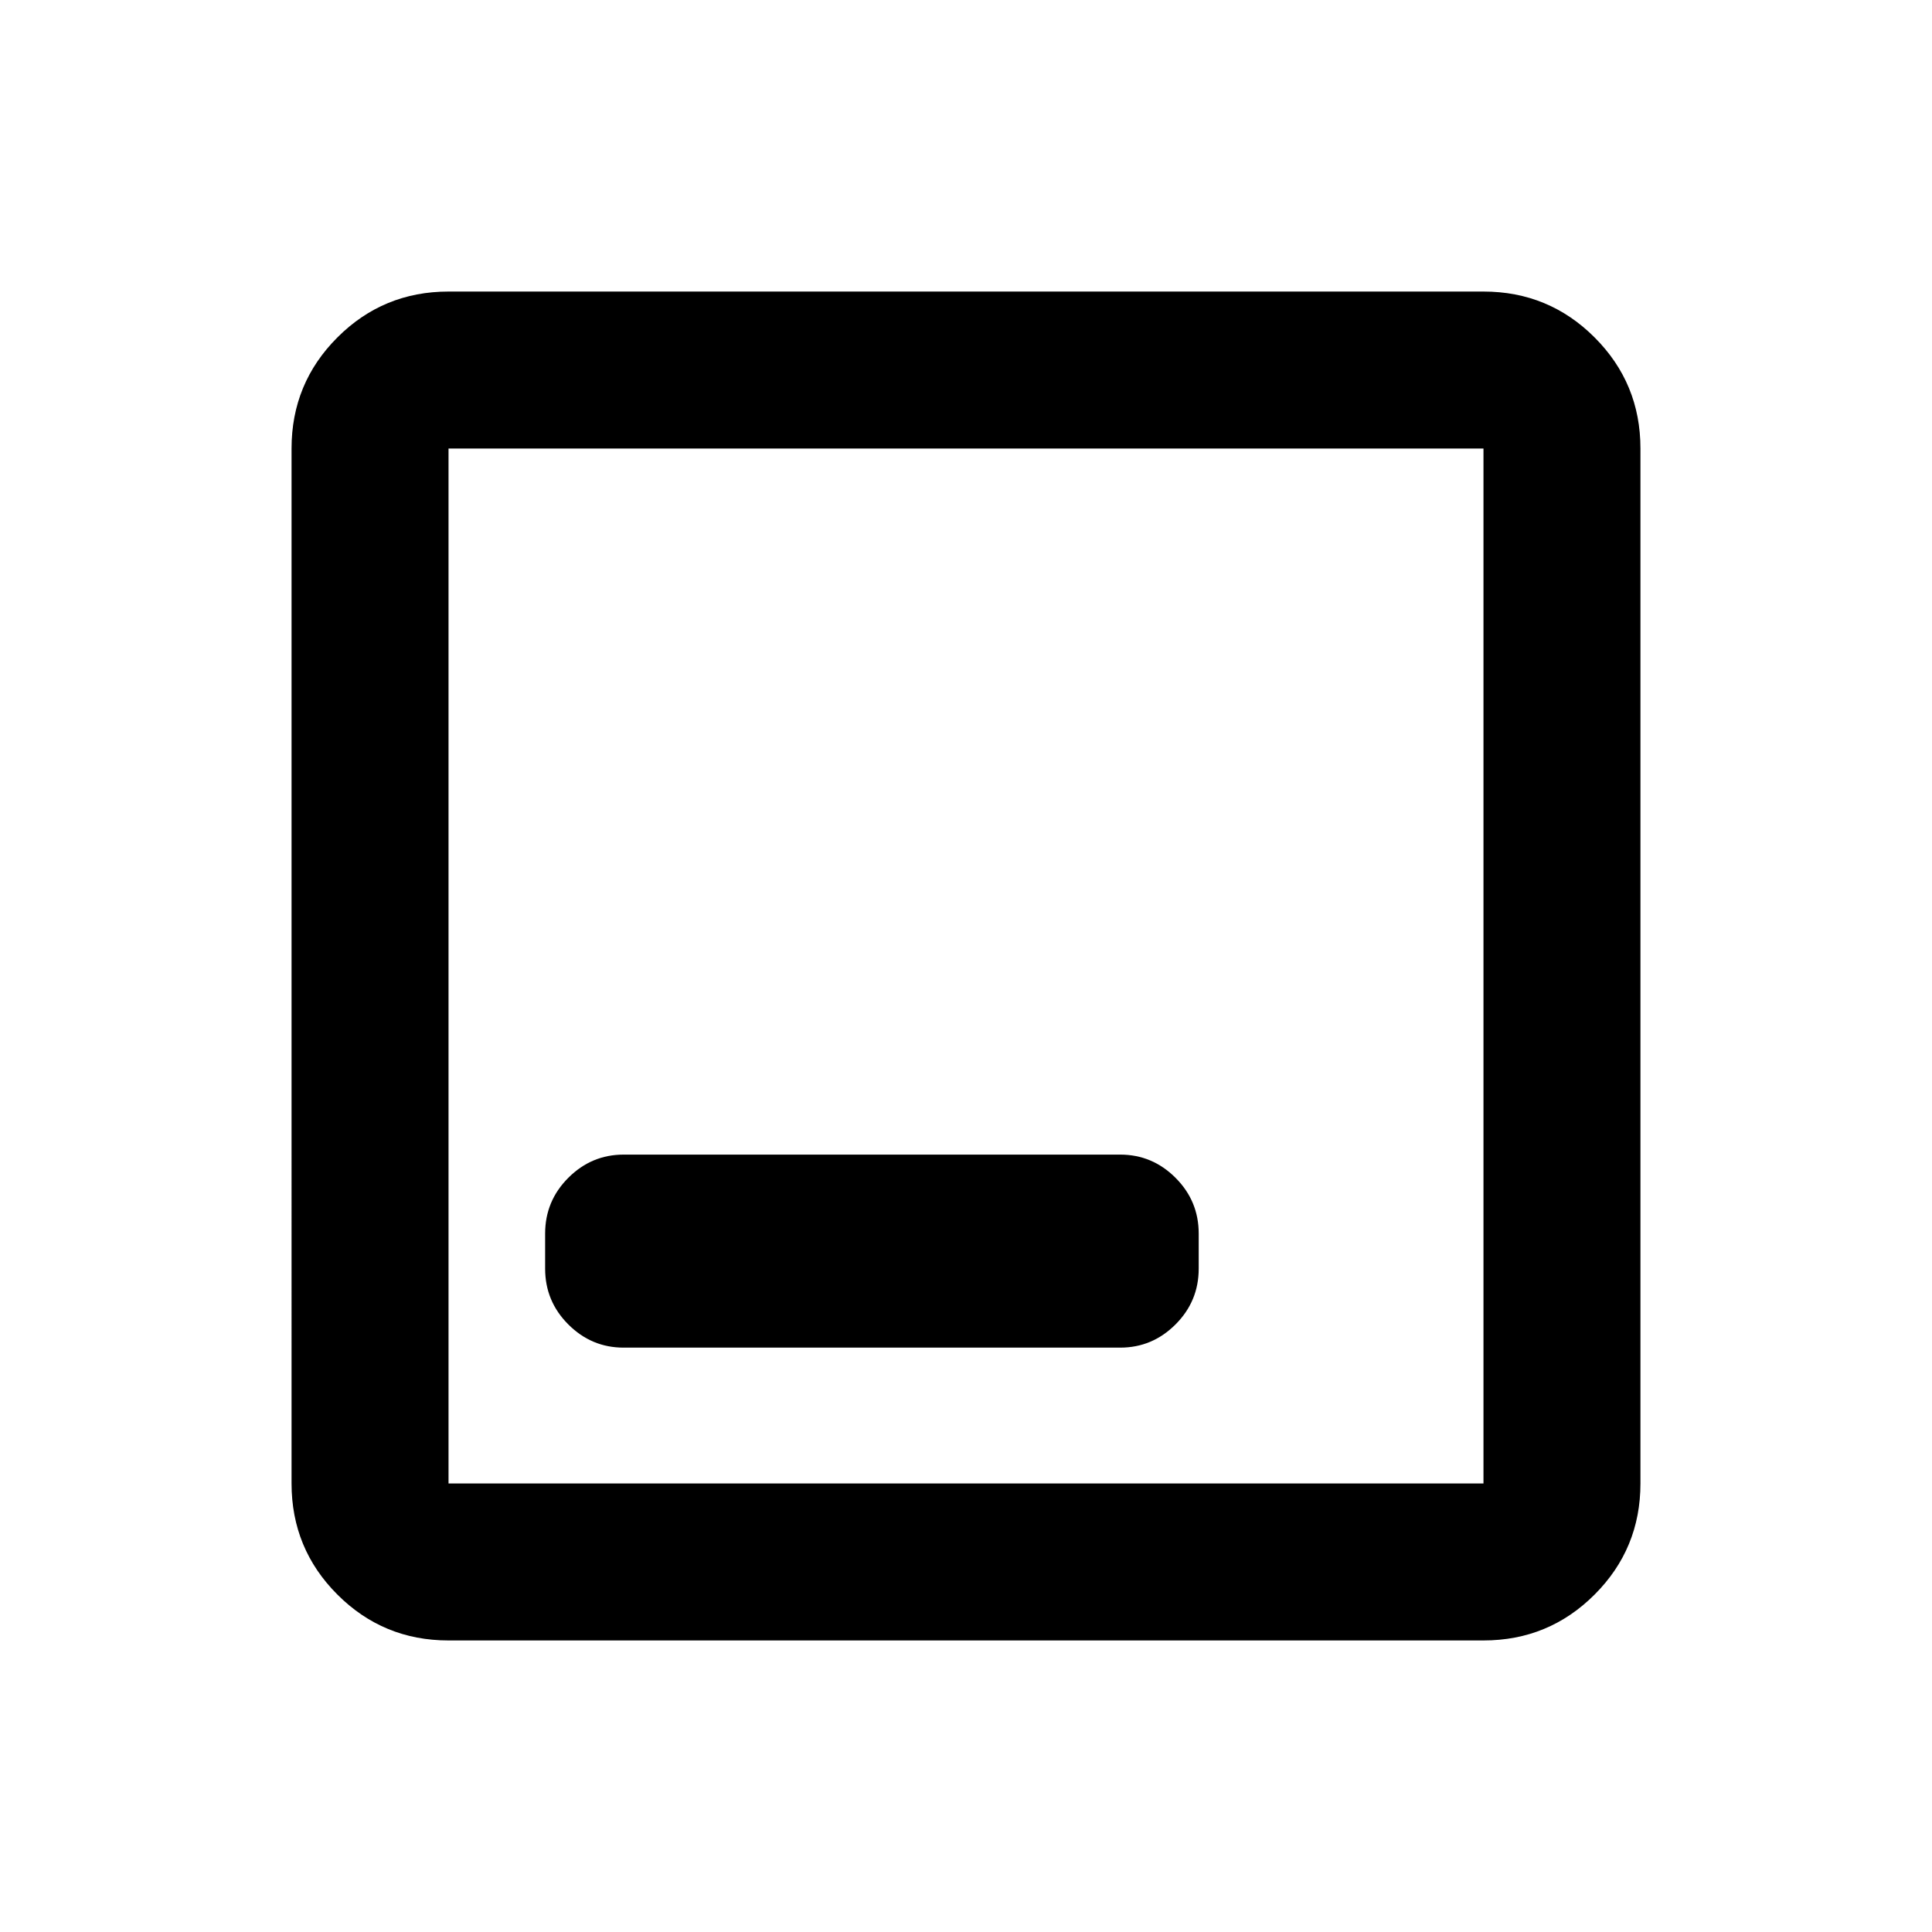 <svg xmlns="http://www.w3.org/2000/svg" height="20" viewBox="0 96 960 960" width="20"><path d="M309.87 765.63h246.76q15.952 0 27.476-11.524t11.524-27.712v-17.44q0-16.189-11.524-27.713-11.524-11.524-27.476-11.524H309.87q-15.952 0-27.476 11.524t-11.524 27.713v17.44q0 16.188 11.524 27.712 11.524 11.524 27.476 11.524Zm-87 145.501q-32.421 0-55.211-22.79t-22.79-55.211V318.87q0-32.421 22.79-55.211t55.211-22.79h514.26q32.421 0 55.211 22.79t22.79 55.211v514.26q0 32.421-22.79 55.211t-55.211 22.79H222.87Zm0-78.001h514.26V318.87H222.87v514.26Zm0-514.26v514.26-514.26Z"/></svg>